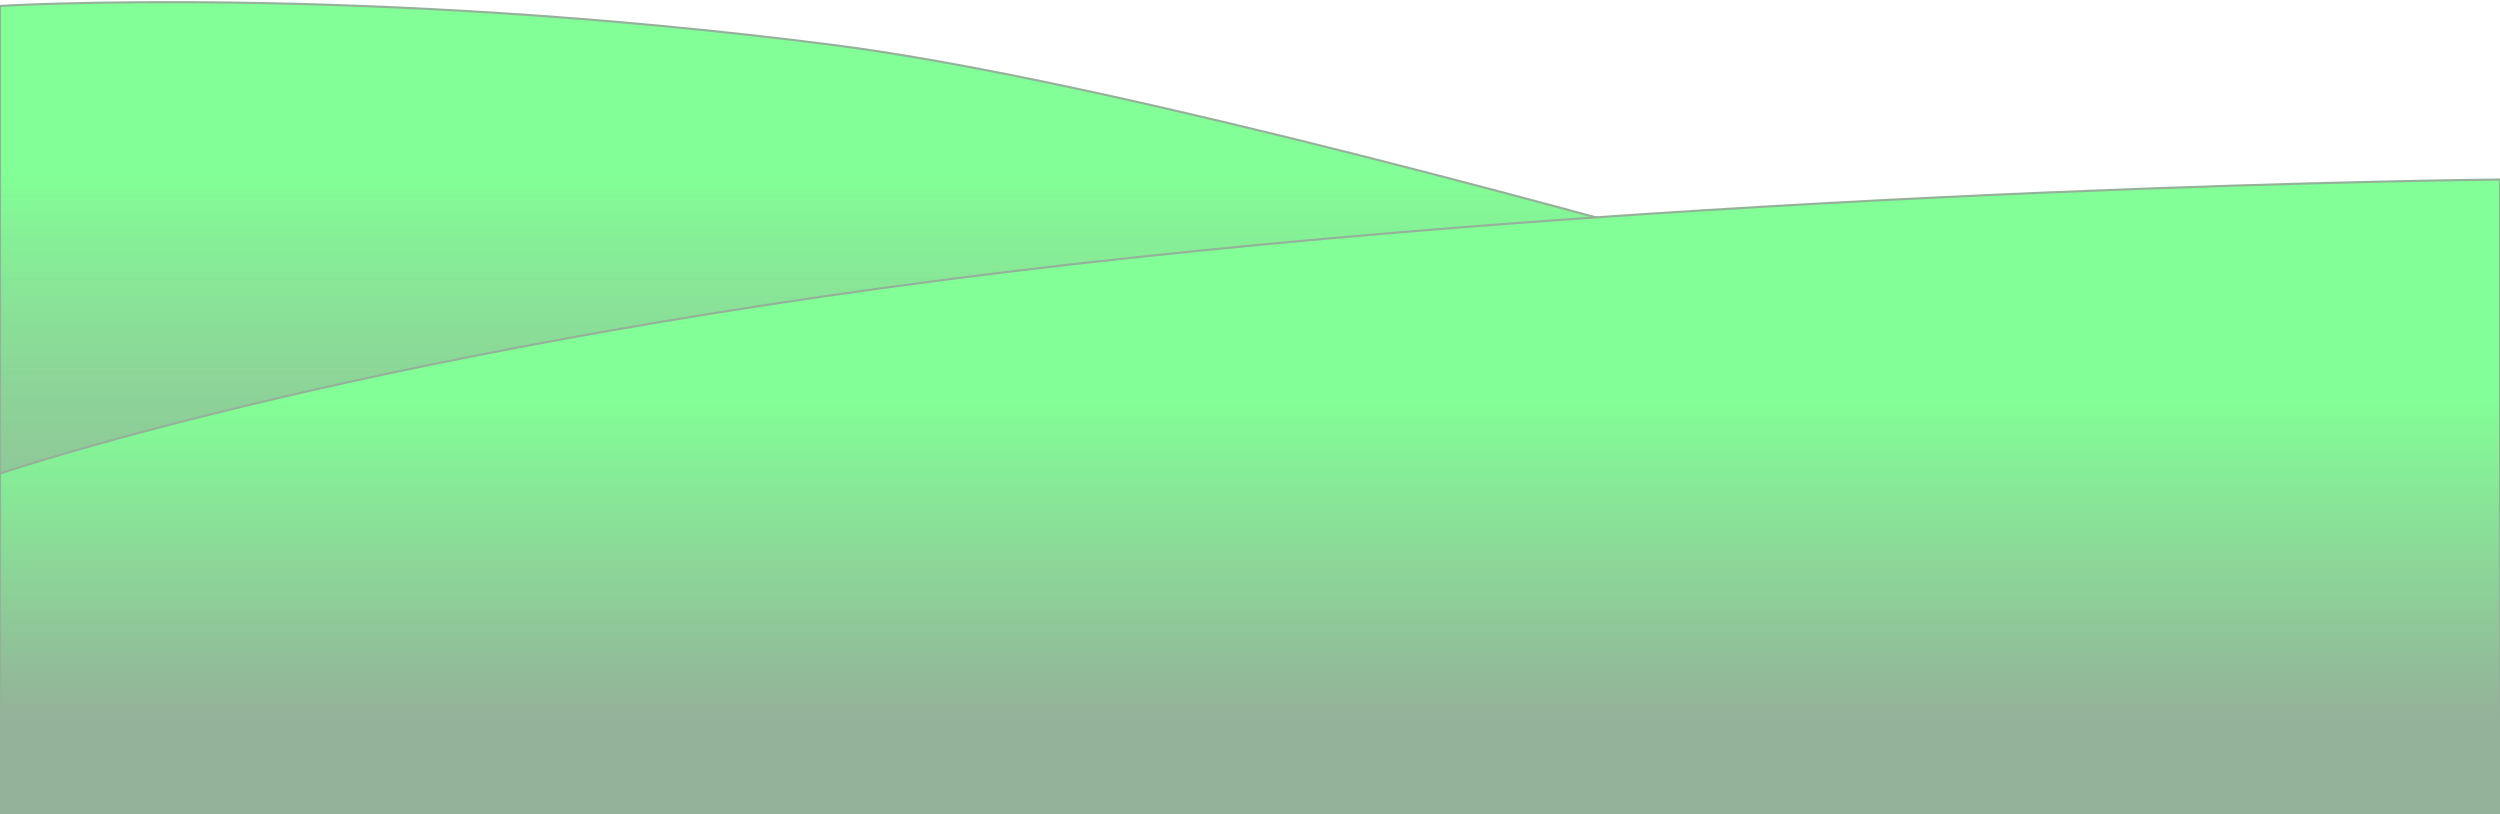 <svg width="1152" height="375" viewBox="0 0 1152 375" fill="none" xmlns="http://www.w3.org/2000/svg">
<path d="M0 375.236V2.736C0 2.736 164.8 -7.264 384 20.736C603.2 48.736 1152 222.607 1152 222.607V375.236H0Z" fill="#94B399"/>
<path d="M0 375.236V2.736C0 2.736 164.8 -7.264 384 20.736C603.2 48.736 1152 222.607 1152 222.607V375.236H0Z" fill="url(#paint0_linear)"/>
<path d="M0 375.236V2.736C0 2.736 164.8 -7.264 384 20.736C603.2 48.736 1152 222.607 1152 222.607V375.236H0Z" stroke="#94B299"/>
<path d="M1152 375.236V82.736C1152 82.736 810.548 85.783 493.03 121.902C175.512 158.021 0 218.22 0 218.22V375.236H1152Z" fill="#94B399"/>
<path d="M1152 375.236V82.736C1152 82.736 810.548 85.783 493.03 121.902C175.512 158.021 0 218.22 0 218.22V375.236H1152Z" fill="url(#paint1_linear)"/>
<path d="M1152 375.236V82.736C1152 82.736 810.548 85.783 493.03 121.902C175.512 158.021 0 218.22 0 218.22V375.236H1152Z" stroke="#94B299"/>
<defs>
<linearGradient id="paint0_linear" x1="576" y1="79.729" x2="576" y2="375.236" gradientUnits="userSpaceOnUse">
<stop stop-color="#82FF96"/>
<stop offset="1" stop-color="#94B299" stop-opacity="0"/>
</linearGradient>
<linearGradient id="paint1_linear" x1="576" y1="71.236" x2="576" y2="375.236" gradientUnits="userSpaceOnUse">
<stop offset="0.37" stop-color="#82FF96"/>
<stop offset="0.849" stop-color="#94B299"/>
</linearGradient>
</defs>
</svg>
